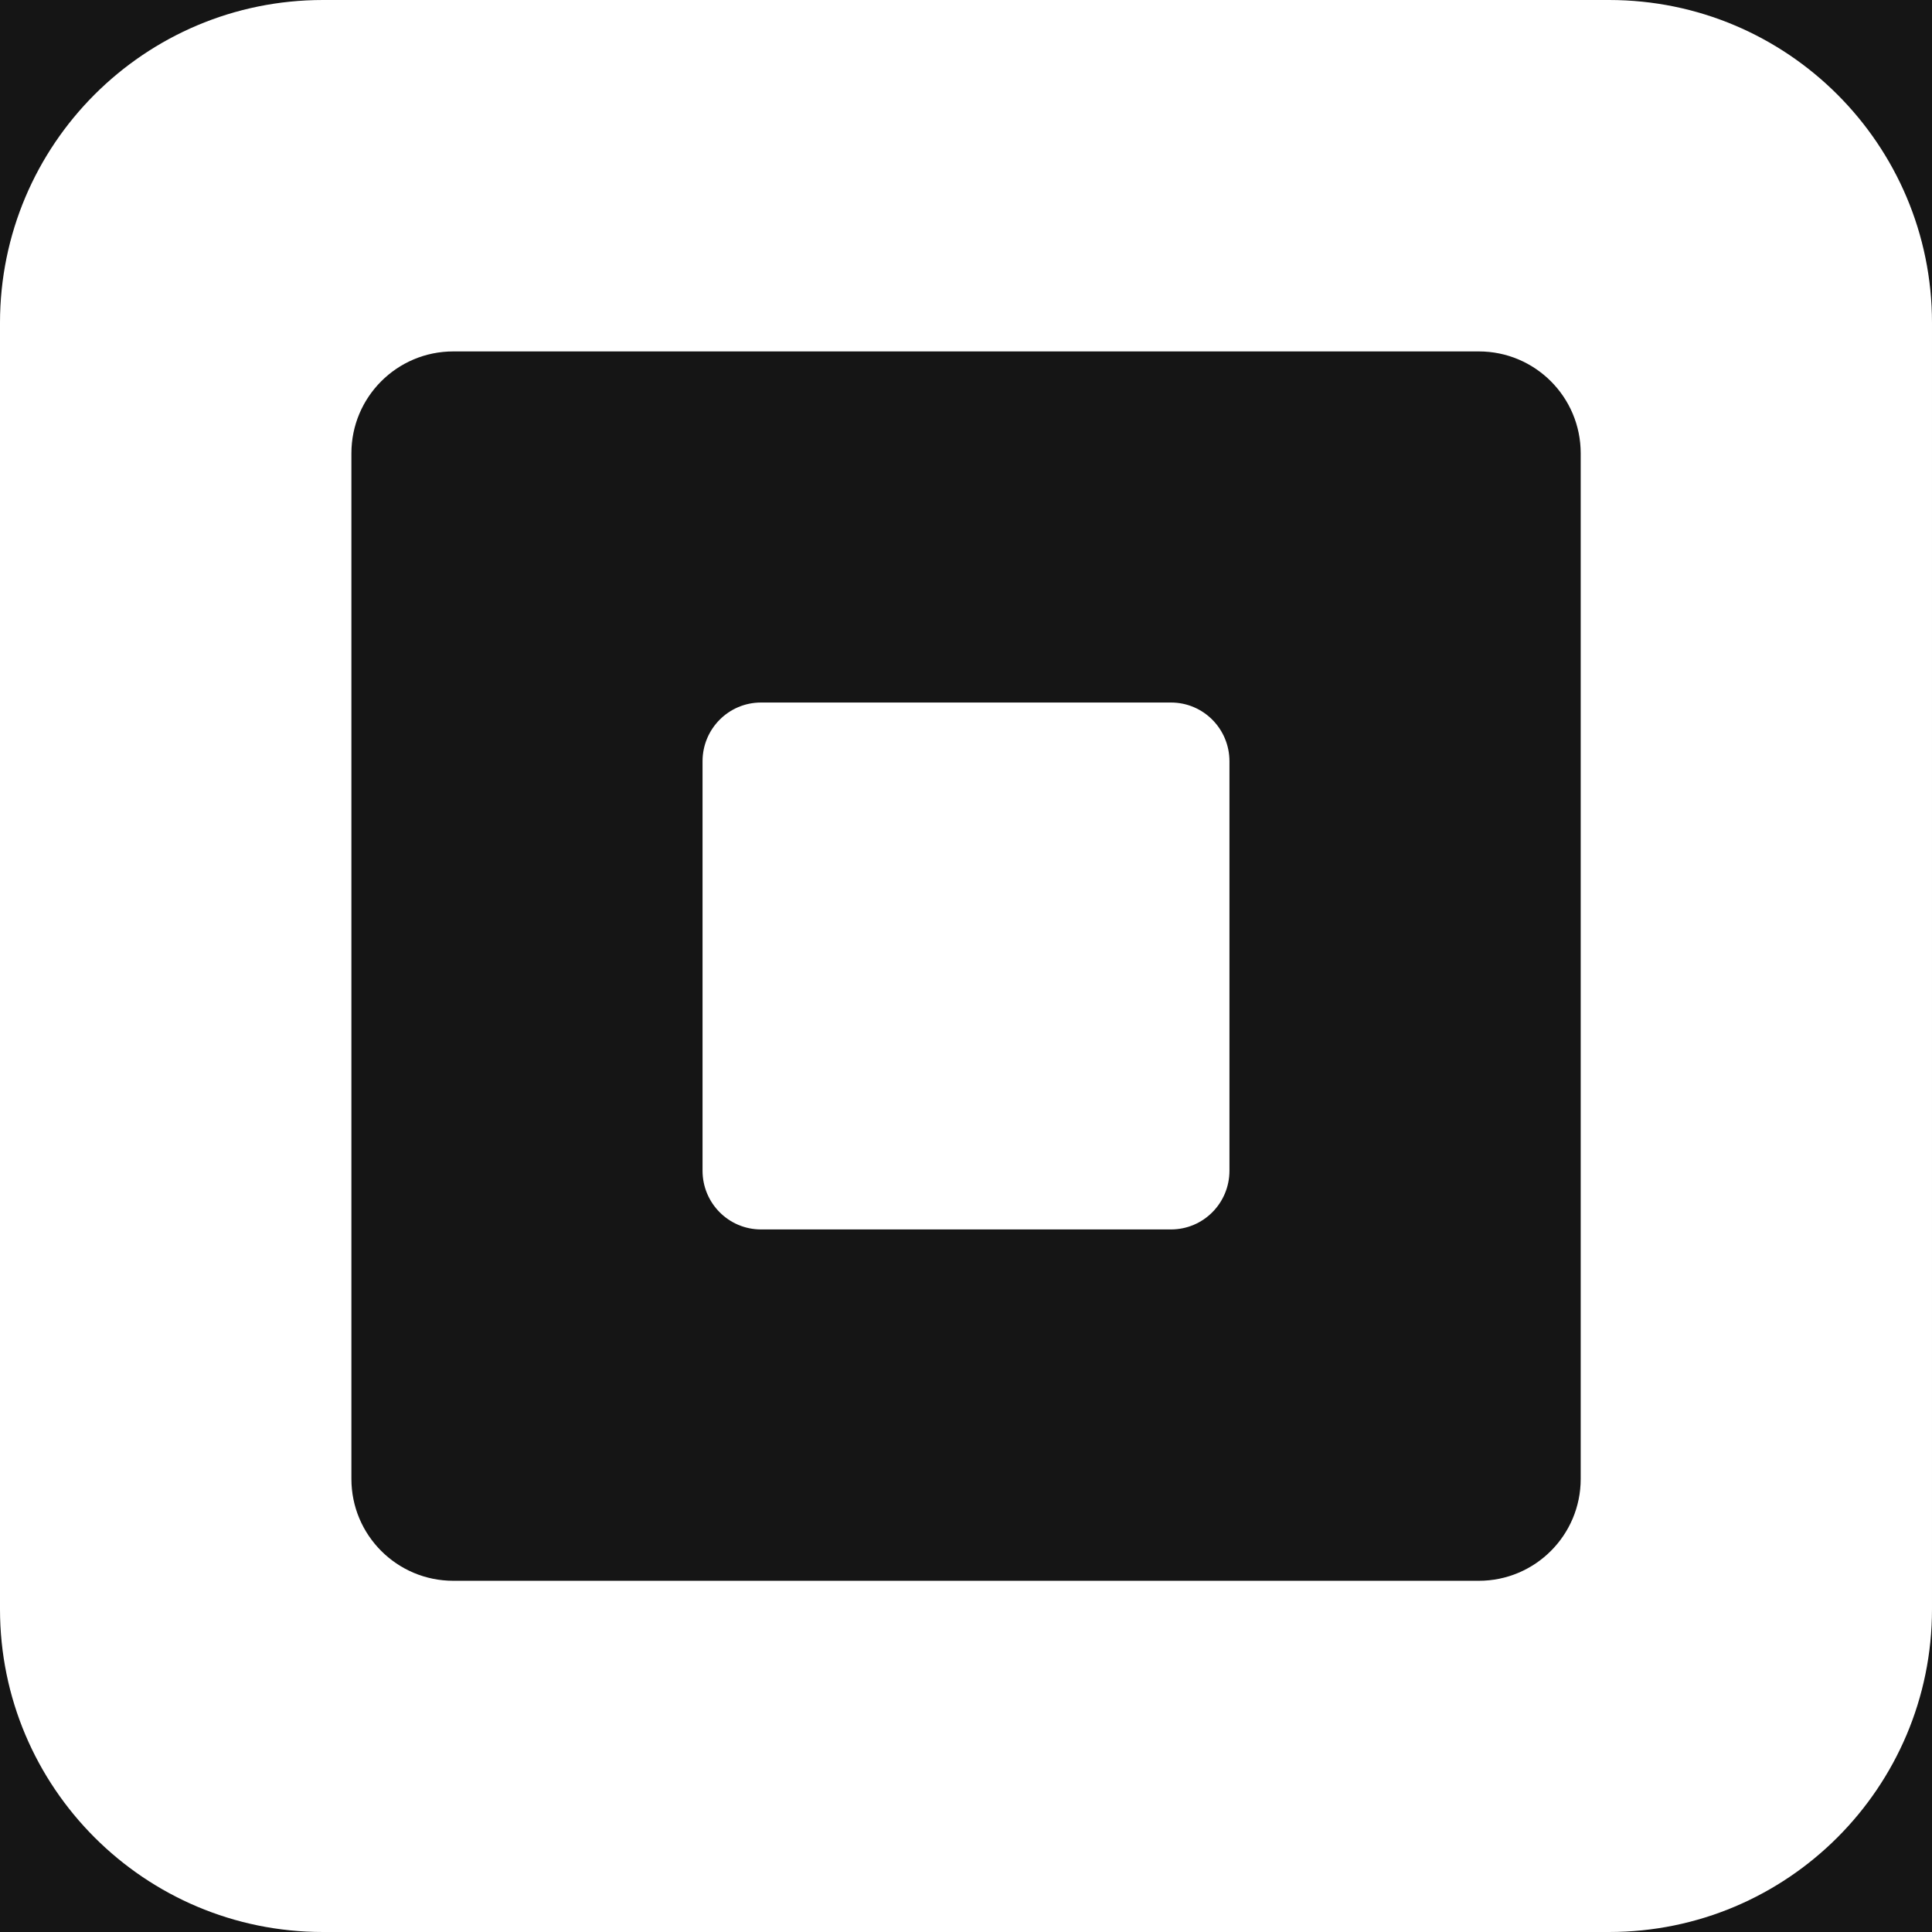 <svg xmlns="http://www.w3.org/2000/svg" xmlns:svg="http://www.w3.org/2000/svg" id="svg4155" width="247.5" height="247.499" version="1.1" viewBox="0 0 247.5 247.499" xml:space="preserve"><rect x="0" y="0" width="247.5" height="247.499" fill="#808080" stroke="none"/><defs id="defs4159"><clipPath id="clipPath4171" clipPathUnits="userSpaceOnUse"><path id="path4173" d="m 0,413.928 413.928,0 L 413.928,0 0,0 0,413.928 Z"/></clipPath></defs><g id="g4163" transform="matrix(1.25,0,0,-1.25,-134.939,382.454)"><path id="path4165" d="m 305.951,107.964 -198,0 0,198 198,0 0,-198 z" style="fill:#151515;fill-opacity:1;fill-rule:nonzero;stroke:none"/><g id="g4167"><g id="g4169" clip-path="url(#clipPath4171)"><g id="g4175" transform="translate(269.949,154.398)"><path id="path4177" d="m 0,0 c 0,-5.768 -4.675,-10.441 -10.441,-10.441 l -105.102,0 c -5.767,0 -10.441,4.673 -10.441,10.441 l 0,105.109 c 0,5.766 4.674,10.441 10.441,10.441 l 105.102,0 C -4.675,115.55 0,110.875 0,105.109 L 0,0 Z m 2.911,151.565 -131.818,0 c -18.276,0 -33.091,-14.815 -33.091,-33.09 l 0,-131.819 c 0,-18.275 14.815,-33.09 33.091,-33.09 l 131.818,0 c 18.276,0 33.091,14.815 33.091,33.09 l 0,131.819 c 0,18.275 -14.815,33.09 -33.091,33.09" style="fill:#fff;fill-opacity:1;fill-rule:nonzero;stroke:none"/></g><g id="g4179" transform="translate(185.942,179.965)"><path id="path4181" d="m 0,0 c -3.315,0 -5.991,2.695 -5.991,6.02 l 0,41.959 C -5.991,51.303 -3.315,54 0,54 l 42.018,0 c 3.316,0 5.991,-2.697 5.991,-6.021 l 0,-41.959 C 48.009,2.695 45.334,0 42.018,0 L 0,0 Z" style="fill:#fff;fill-opacity:1;fill-rule:nonzero;stroke:none"/></g></g></g></g></svg>